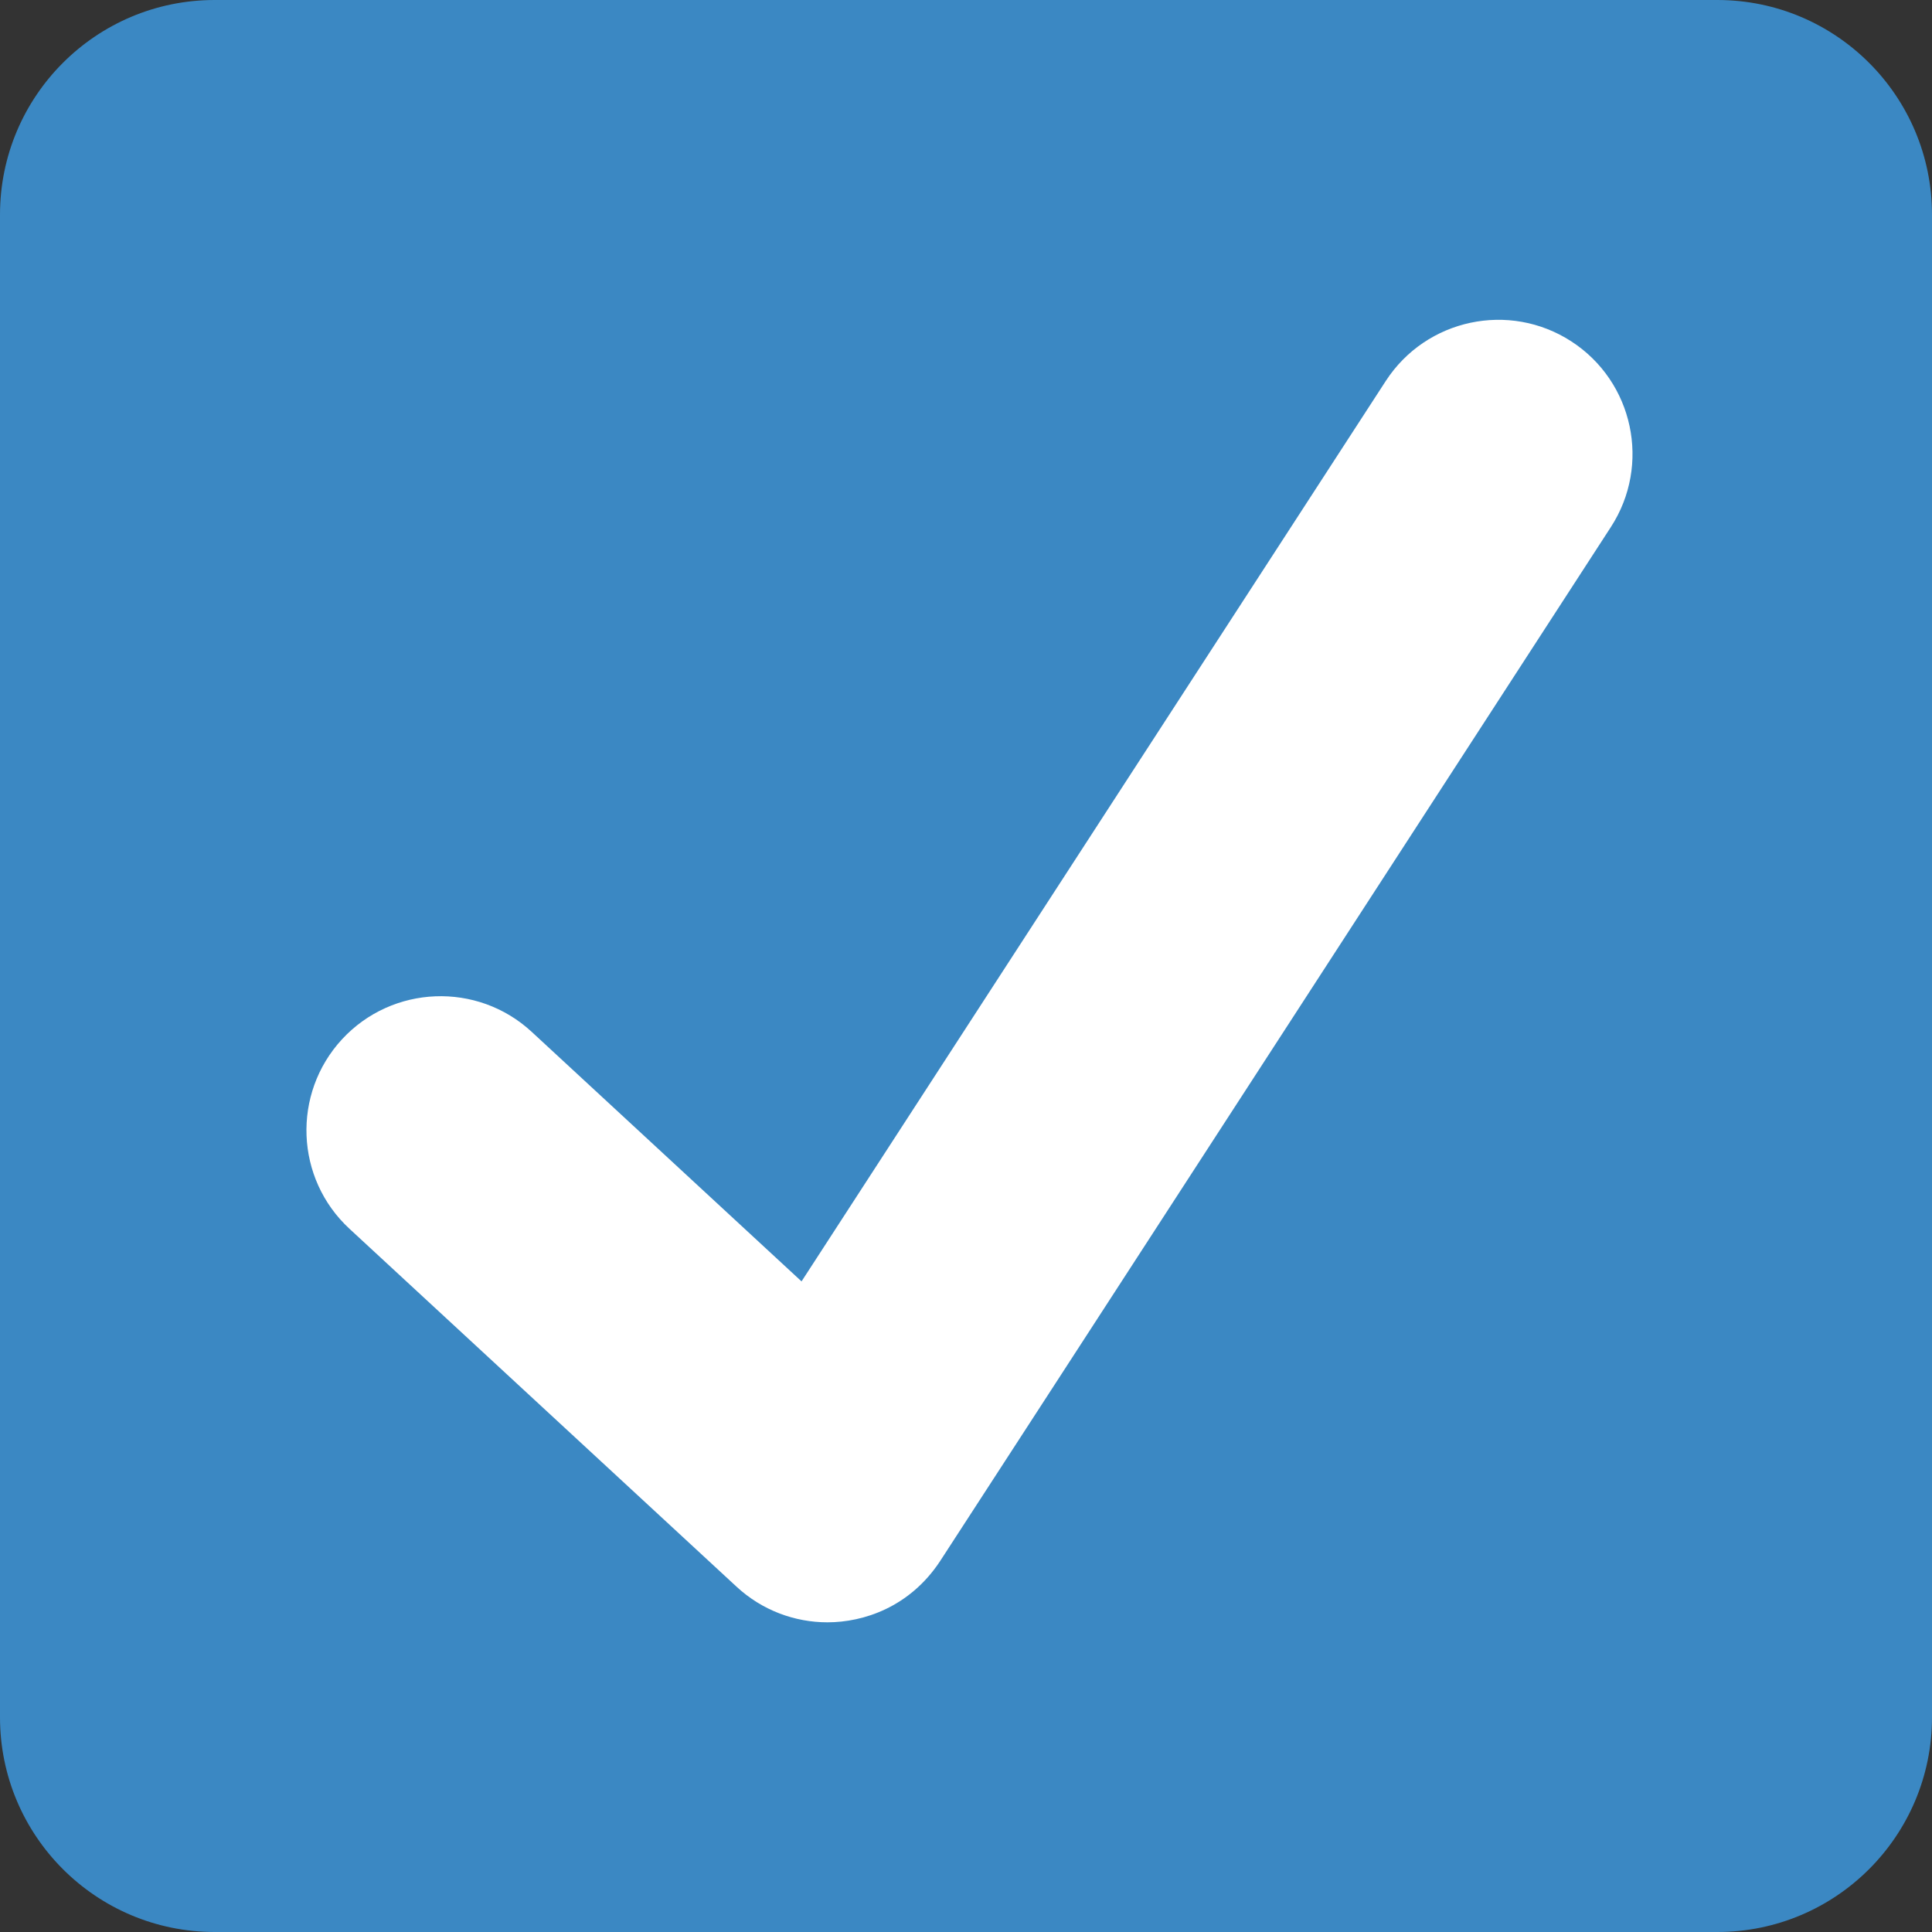 <svg width="24" height="24" viewBox="0 0 24 24" fill="none" xmlns="http://www.w3.org/2000/svg">
    <rect x="0" y="0" width="24" height="24" fill="#333333" stroke="none"/>
    <path
        d="M24 21.333C24 22.806 22.806 24 21.333 24H2.667C1.194 24 0 22.806 0 21.333V2.667C0 1.194 1.194 0 2.667 0H21.333C22.806 0 24 1.194 24 2.667V21.333Z"
        fill="#3B88C3" />
    <path
        d="M19.52 4.241C18.749 3.741 17.717 3.96 17.215 4.732L9.957 15.918L6.605 12.818C5.929 12.193 4.874 12.235 4.249 12.91C3.625 13.586 3.666 14.641 4.342 15.265L9.148 19.709C9.468 20.006 9.875 20.153 10.279 20.153C10.727 20.153 11.301 19.965 11.678 19.393C11.899 19.056 20.011 6.547 20.011 6.547C20.512 5.774 20.292 4.742 19.52 4.241Z"
        fill="white" />
</svg>
